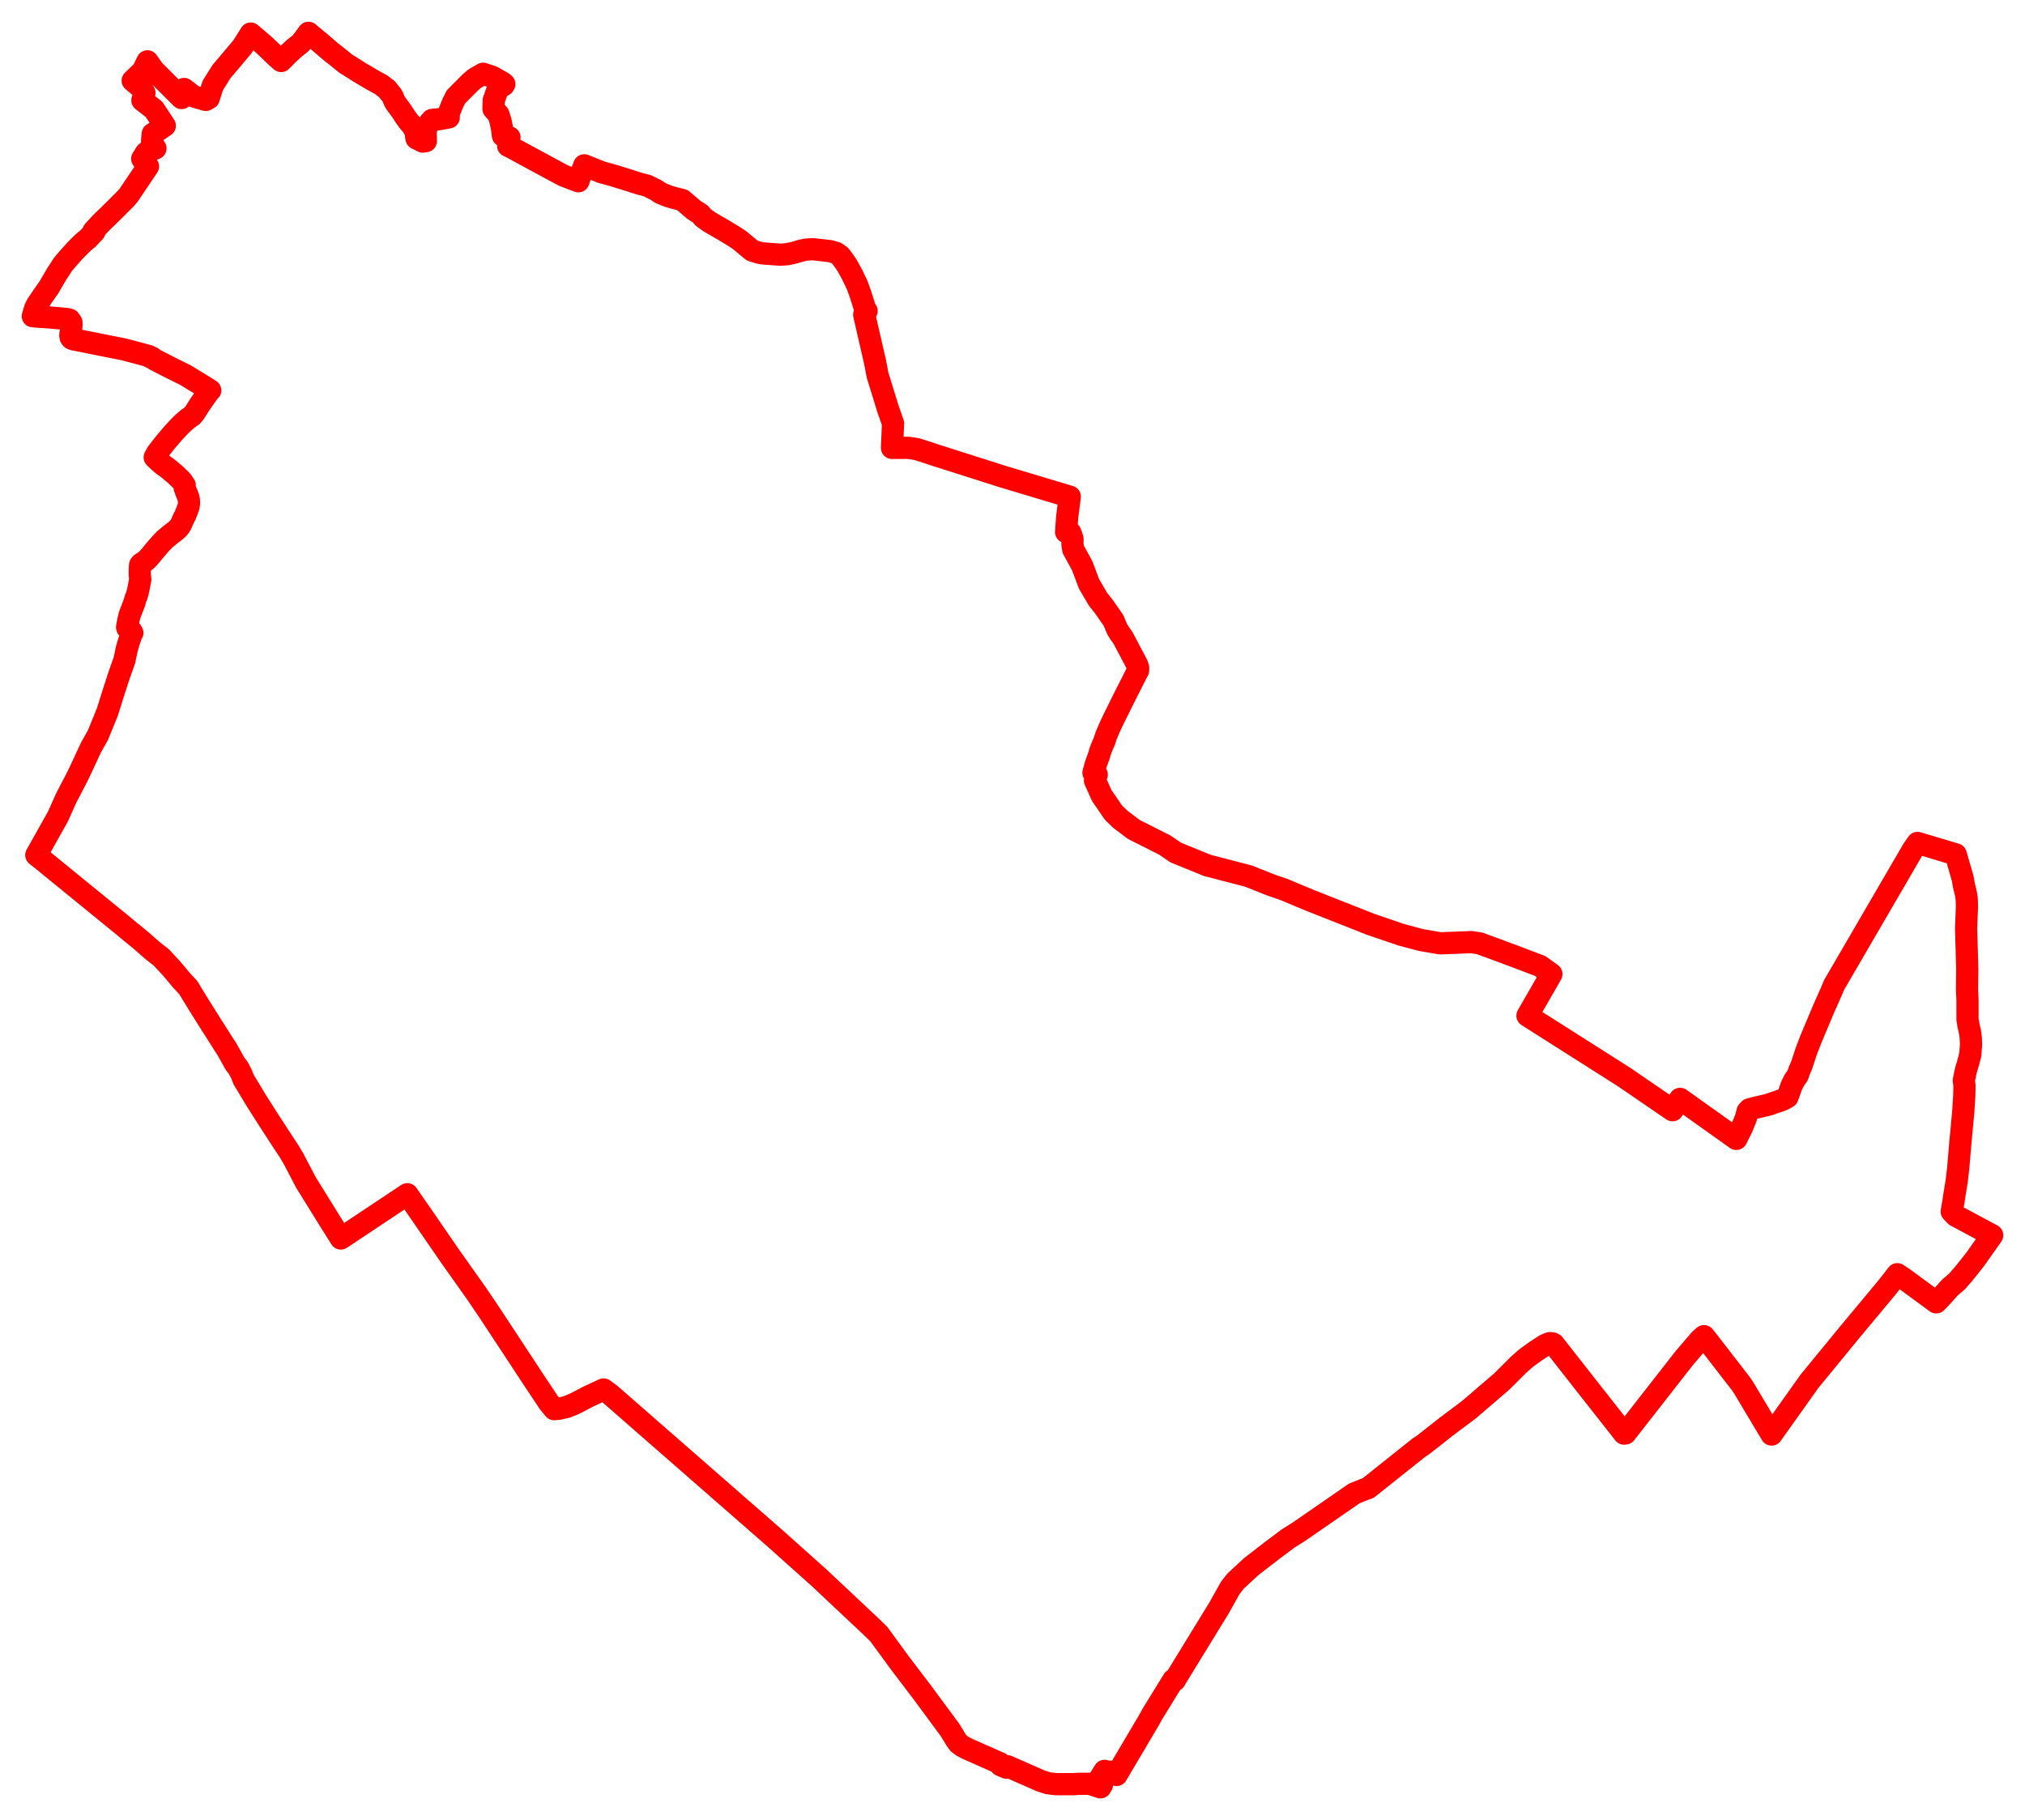 <svg width="308.408" height="277.222" xmlns="http://www.w3.org/2000/svg"><polygon points="5,48.163 6.041,48.251 7.083,48.308 10.164,48.583 10.594,48.693 10.882,49.12 10.89,49.589 10.706,51.069 10.767,51.387 10.915,51.579 11.191,51.683 15.155,52.478 18.673,53.172 19.931,53.488 22.678,54.231 22.885,54.395 23.188,54.482 23.51,54.743 26.186,56.112 28.216,57.114 30.574,58.55 32.015,59.457 31.853,59.595 31.212,60.497 30.45,61.589 29.628,62.885 29.241,63.342 28.647,63.745 27.905,64.383 27.305,64.972 26.338,66.015 25.23,67.322 24.576,68.142 23.931,68.978 23.562,69.654 24.16,70.229 24.788,70.776 25.314,71.147 25.801,71.523 26.656,72.246 27.459,73.006 27.754,73.331 27.99,73.71 28.133,73.902 28.115,74.232 28.28,74.738 28.554,75.421 28.679,75.751 28.758,76.116 28.79,76.514 28.776,76.753 28.72,77.142 28.468,77.849 28.21,78.489 27.945,78.988 27.597,79.796 27.404,80.15 26.992,80.626 26.504,81.014 25.872,81.501 25.083,82.159 24.476,82.793 23.866,83.488 22.984,84.553 22.418,85.193 21.919,85.612 21.664,85.742 21.467,85.884 21.335,86.066 21.29,86.804 21.286,87.439 21.325,87.944 21.366,88.221 21.122,89.52 21.035,89.895 20.977,90.186 20.831,90.699 20.624,91.236 20.456,91.852 20.372,92.031 19.742,93.684 19.571,94.376 19.359,95.514 19.391,95.648 19.697,95.989 20.015,96.139 20.154,96.393 19.976,96.71 19.617,97.785 19.315,98.823 18.998,100.323 18.962,100.522 18.093,102.976 17.09,106.08 16.907,106.683 16.337,108.482 14.917,111.963 13.875,113.811 12.515,116.733 11.773,118.299 10.078,121.555 8.822,124.362 5.53,130.235 6.537,131.032 12.064,135.543 18.766,141.002 19.372,141.516 21.487,143.246 23.175,144.729 23.816,145.241 24.551,145.805 26.035,147.398 27.098,148.652 27.602,149.263 28.7,150.451 29.395,151.608 29.705,152.103 30.111,152.783 32.28,156.239 32.717,156.908 34.102,159.102 34.544,159.764 35.794,162.009 36.31,162.68 36.799,163.629 37.078,164.382 39.133,167.782 40.549,170.006 42.261,172.658 44.093,175.452 44.761,176.589 46.564,180.035 46.747,180.338 50.446,186.305 51.914,188.628 62.036,181.892 64.304,185.157 68.507,191.268 72.633,197.09 74.505,199.863 77.778,204.832 81.144,209.957 83.595,213.64 84.401,214.621 85.103,214.564 86.273,214.302 87.242,213.911 88.116,213.489 89.515,212.744 91.928,211.627 92.948,212.375 118.115,234.368 124.774,240.322 132.634,247.71 133.839,248.879 137.02,253.233 140.423,257.71 144.711,263.516 145.611,265.002 146.008,265.539 146.546,265.933 147.311,266.344 152.326,268.565 152.399,268.852 153.321,269.242 153.401,268.996 158.462,271.219 159.585,271.592 160.76,271.735 163.638,271.737 164.117,271.689 165.962,271.682 167.593,272.222 167.817,271.868 167.161,271.408 168.22,269.716 168.871,270.186 168.989,270.047 169.11,269.834 170.049,270.341 175.008,261.959 175.513,261.039 178.701,255.859 178.911,255.923 179.062,255.66 185.638,244.938 187.359,241.868 188.031,240.999 188.239,240.756 190.555,238.611 193.723,236.162 196.179,234.322 197.75,233.34 206.255,227.464 207.637,226.908 208.385,226.631 216.093,220.491 216.743,220.064 220.299,217.268 223.709,214.713 228.712,210.421 231.25,207.889 232.266,206.985 232.741,206.611 233.916,205.776 235.303,204.865 236.017,204.567 236.406,204.595 236.641,204.711 242.004,211.552 247.357,218.35 247.542,218.326 256.515,206.846 258.9,204.057 259.521,203.504 260.017,204.129 265.185,210.809 265.621,211.469 269.396,217.798 269.815,218.488 270.375,217.701 270.43,217.623 275.43,210.592 275.468,210.539 275.562,210.402 281.702,202.92 287.489,195.969 288.962,194.07 290.063,194.81 294.889,198.355 295.646,197.573 296.947,196.13 298.135,195.093 298.559,194.583 299.062,194.018 300.774,191.872 303.408,188.136 297.85,185.159 297.246,184.527 297.511,182.994 297.543,182.791 297.632,182.176 297.994,179.973 298.237,177.909 298.552,174.179 298.656,173.068 298.84,171.077 299.008,169.301 299.059,168.456 299.15,167.034 299.163,166.647 299.189,165.365 299.091,164.556 299.39,163.085 299.783,161.759 300.076,160.616 300.19,159.098 300.151,158.089 300.045,157.255 299.785,156.103 299.653,155.277 299.648,152.3 299.581,150.761 299.614,147.632 299.598,146.882 299.434,141.423 299.571,138.063 299.537,136.944 299.408,136.095 299.102,134.848 298.919,133.787 297.861,130.127 292.045,128.385 291.331,129.404 279.319,150.04 279.016,150.783 277.697,153.762 275.787,158.308 275.142,159.974 274.349,162.361 274.021,163.089 273.796,163.783 273.281,164.502 272.837,165.394 272.553,166.218 272.238,167.086 271.57,167.468 270.942,167.702 270.238,167.933 269.33,168.256 267.209,168.753 266.448,168.952 266.162,169.263 265.913,170.24 265.284,171.776 264.441,173.461 255.881,167.365 254.727,169.092 247.341,164.034 232.635,154.695 236.278,148.356 234.553,147.119 230.347,145.524 225.33,143.671 224.082,143.491 219.348,143.674 216.431,143.173 213.407,142.369 208.796,140.796 199.492,137.127 195.566,135.482 193.437,134.749 190.145,133.434 183.88,131.809 179.058,129.842 177.413,128.715 172.696,126.341 170.647,124.795 169.596,123.789 167.795,121.163 166.767,118.862 167.033,117.972 166.884,117.898 166.641,117.749 166.536,117.698 166.89,116.41 167.41,114.984 167.536,114.475 167.911,113.525 168.219,112.832 168.436,112.118 169.018,110.748 169.636,109.444 171.073,106.542 173.11,102.511 173.325,102.129 173.341,101.698 173.31,101.626 173.189,101.238 171.046,97.176 170.659,96.611 170.58,96.544 170.286,96.054 170.205,95.939 170.187,95.903 170.13,95.794 169.591,94.506 168.07,92.318 167.241,91.286 165.872,88.954 164.81,86.143 163.448,83.658 163.336,82.891 163.344,82.092 163.179,81.569 162.993,81.096 162.37,81.029 162.535,78.704 162.928,75.646 152.773,72.602 143.264,69.578 142.512,69.345 141.304,68.932 139.628,68.407 138.353,68.207 135.851,68.217 136.012,64.482 135.236,62.268 134.649,60.358 133.651,57.134 133.287,55.201 131.618,47.936 131.988,47.361 131.738,47.067 131.588,46.515 131.05,44.813 130.555,43.439 129.858,41.978 129.689,41.661 129.036,40.459 128.663,39.904 127.977,38.969 127.319,38.51 126.464,38.257 123.961,37.967 123.282,37.973 122.643,38.032 121.847,38.221 121.049,38.464 119.9,38.717 118.833,38.794 116.027,38.58 115.469,38.45 114.544,38.156 112.604,36.548 111.769,35.994 110.308,35.11 108.025,33.785 107.066,33.09 106.672,32.594 105.667,31.957 103.936,30.468 102.53,30.106 101.797,29.893 100.616,29.42 99.96,28.974 98.548,28.265 97.45,27.994 95.558,27.393 93.418,26.73 91.607,26.231 88.984,25.179 88.331,26.92 88.091,27.608 87.585,27.418 85.882,26.764 85.461,26.555 77.68,22.345 77.391,22.215 77.596,20.932 77.239,20.855 77.039,20.783 76.6,20.669 76.46,19.569 76.237,18.448 75.915,17.443 75.159,16.585 75.189,15.315 75.839,13.46 76.707,12.971 76.806,12.807 76.557,12.595 75.033,11.717 73.582,11.234 72.307,11.968 71.628,12.553 69.44,14.751 68.942,15.742 68.349,17.246 68.347,17.882 66.892,18.149 66.34,18.218 66.212,18.218 65.798,18.265 65.443,18.67 65.045,19.241 64.941,19.457 64.814,20.052 64.855,21.49 64.383,21.568 63.594,21.144 63.442,21.097 63.362,20.711 63.344,20.313 63.133,19.727 62.755,19.111 62.449,18.74 62.241,18.533 62.071,18.275 61.902,18.043 61.655,17.694 61.462,17.395 61.233,17.031 61.005,16.722 60.765,16.386 60.568,16.122 60.224,15.656 60.071,15.372 59.931,15.032 59.836,14.791 59.654,14.474 58.906,13.551 58.66,13.379 58.079,12.919 56.613,12.114 54.728,10.997 53.568,10.257 52.679,9.71 51.445,8.709 50.368,7.867 48.815,6.527 47.647,5.562 47.305,5.277 47.101,5.097 46.979,5 46.223,6.043 45.809,6.573 44.833,7.342 43.945,8.157 42.826,9.291 42.177,8.724 40.326,6.949 38.184,5.114 36.939,7.103 34.902,9.526 33.734,10.898 32.418,13.001 31.782,14.976 31.344,15.22 29.503,14.685 28.032,13.551 27.563,13.91 27.654,14.932 23.416,10.705 22.458,9.343 21.745,10.801 20.21,12.281 21.513,13.375 21.995,14.145 21.687,15.282 23.457,16.656 25.097,19.147 23.26,20.398 23.162,21.475 23.298,22.008 23.673,22.601 23.381,22.707 22.555,23.006 22.216,23.291 21.66,24.184 22.541,25.347 19.568,29.764 19.032,30.362 17.337,32.056 15.34,34.002 14.253,35.181 14.385,35.288 13.356,36.369 12.879,36.751 12.397,37.192 11.482,38.11 10.468,39.239 9.591,40.261 9.087,41.048 8.597,41.797 7.928,42.936 7.443,43.779 6.513,45.1 5.651,46.373 5.346,46.969 5,48.163" stroke="red" stroke-width="3.383px" fill="none" stroke-linejoin="round" vector-effect="non-scaling-stroke"></polygon></svg>